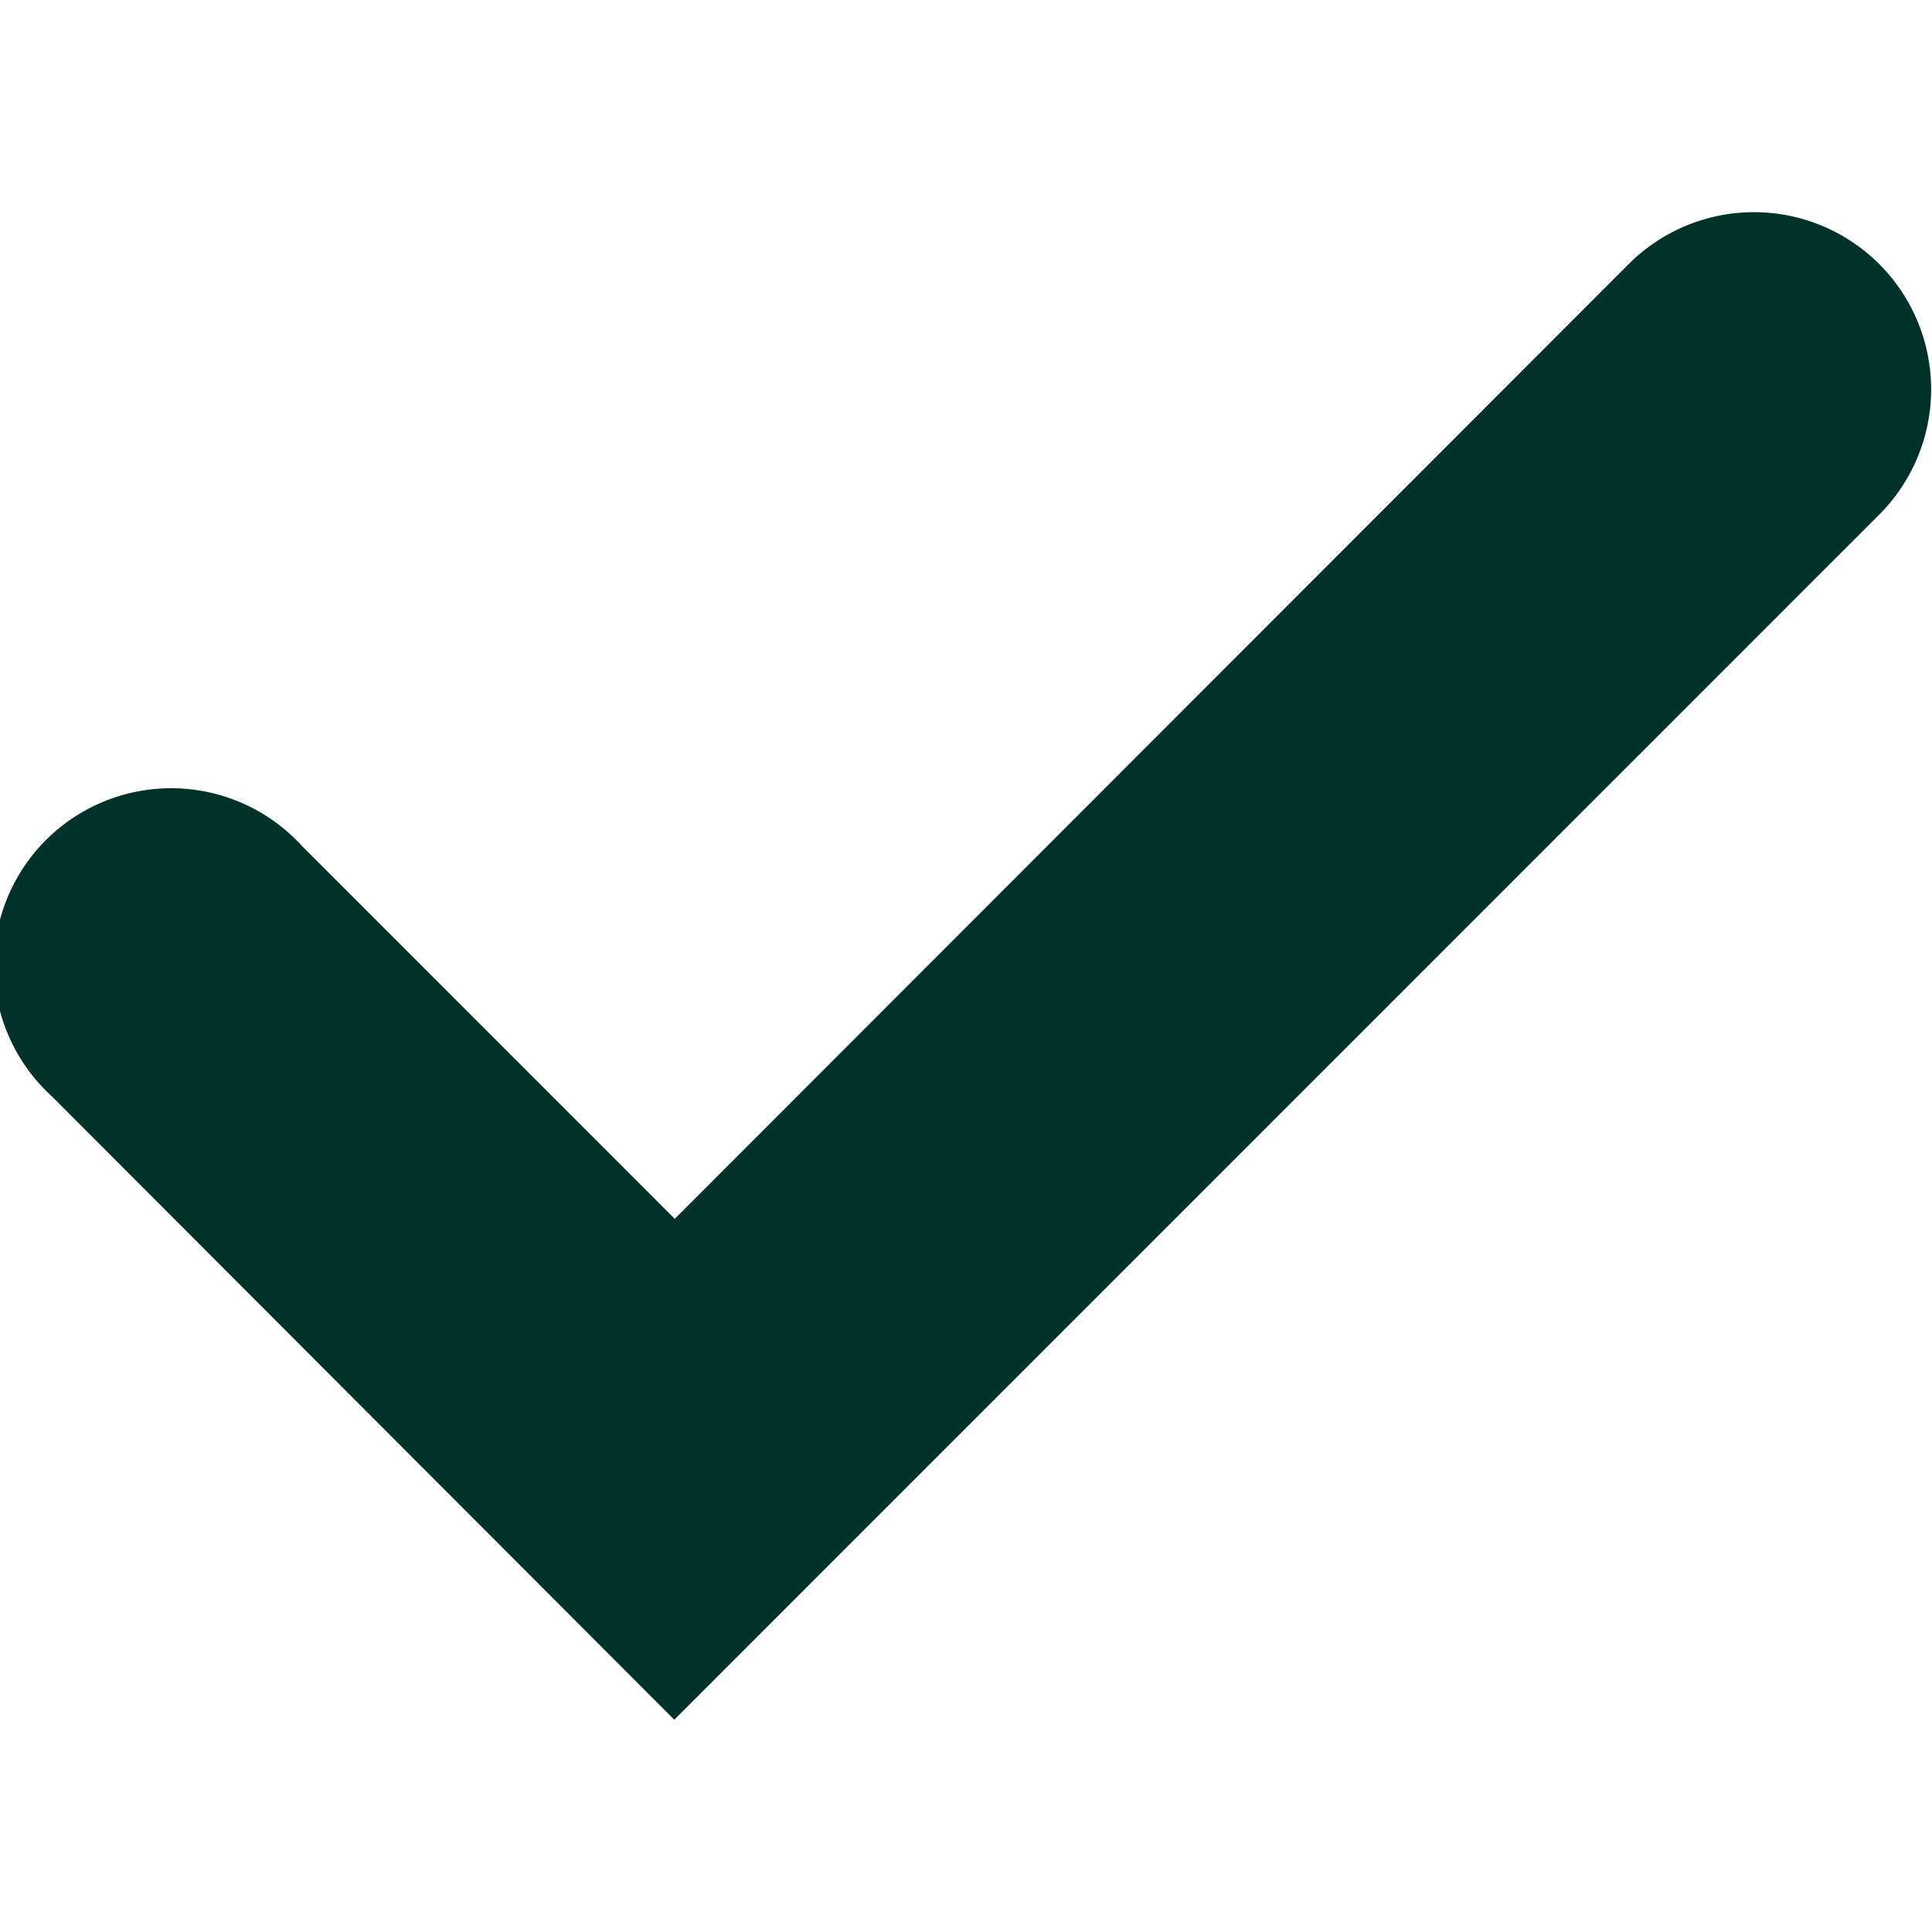 <svg xmlns="http://www.w3.org/2000/svg" viewBox="0 0 16 16"><title>checkmark16_md</title><path d="M.429,9.079A1.467,1.467,0,1,1,2.5,7.005l3.088,3.089,7.9-7.907a1.467,1.467,0,0,1,2.075,2.075l-9.979,9.98Z" fill="#00322a"/></svg>